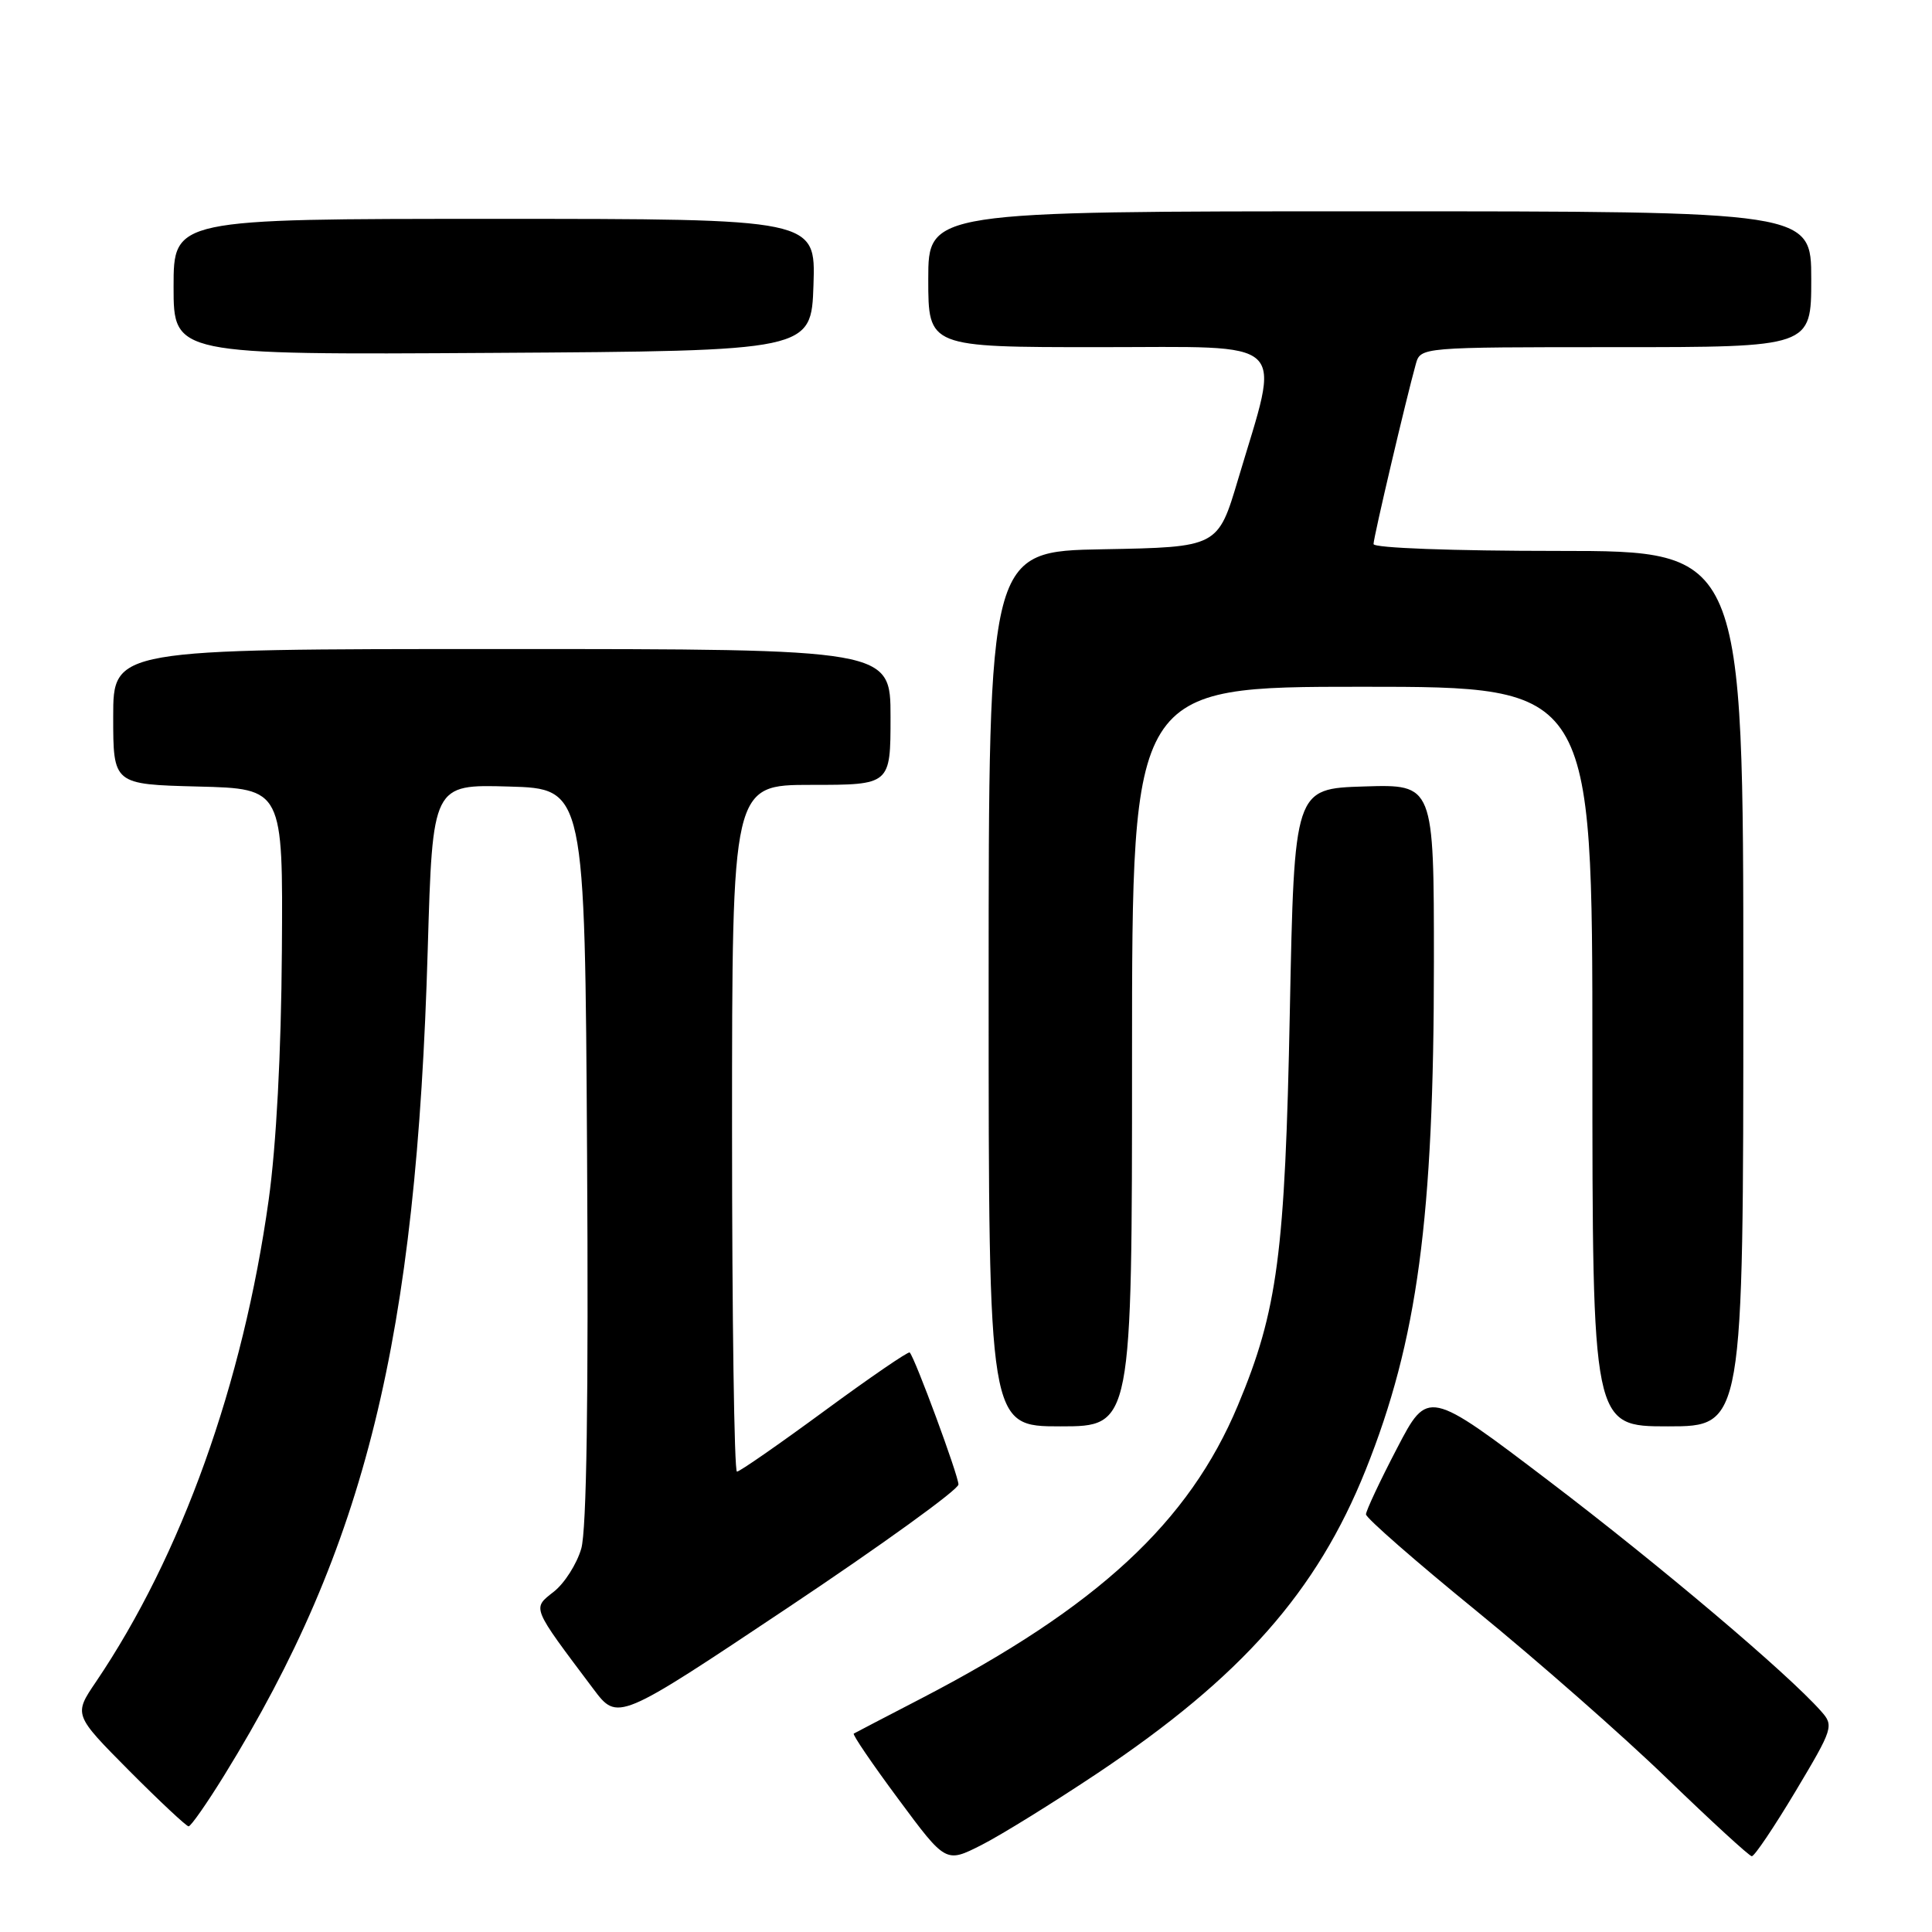 <?xml version="1.0" encoding="UTF-8" standalone="no"?>
<!DOCTYPE svg PUBLIC "-//W3C//DTD SVG 1.1//EN" "http://www.w3.org/Graphics/SVG/1.1/DTD/svg11.dtd" >
<svg xmlns="http://www.w3.org/2000/svg" xmlns:xlink="http://www.w3.org/1999/xlink" version="1.1" viewBox="0 0 256 256">
 <g >
 <path fill="currentColor"
d=" M 145.47 234.93 C 164.51 222.20 174.50 210.89 180.96 194.77 C 187.82 177.62 190.00 161.43 190.00 127.50 C 190.00 103.92 190.00 103.92 180.75 104.21 C 171.50 104.50 171.50 104.50 170.91 134.00 C 170.28 166.16 169.29 173.64 164.03 186.21 C 157.55 201.71 145.43 212.93 122.00 225.09 C 117.33 227.51 113.33 229.59 113.13 229.71 C 112.92 229.82 115.58 233.73 119.04 238.39 C 125.32 246.87 125.32 246.87 130.04 244.48 C 132.64 243.16 139.58 238.86 145.47 234.93 Z  M 237.91 237.37 C 242.92 228.98 243.02 228.67 241.28 226.72 C 236.83 221.70 219.98 207.45 205.28 196.27 C 189.20 184.05 189.20 184.05 185.10 191.93 C 182.84 196.26 181.00 200.19 181.00 200.66 C 181.00 201.14 187.59 206.90 195.64 213.46 C 203.69 220.03 215.06 230.01 220.89 235.66 C 226.73 241.30 231.78 245.94 232.12 245.96 C 232.47 245.98 235.07 242.11 237.91 237.37 Z  M 29.73 235.21 C 48.44 204.88 55.18 177.52 56.68 125.72 C 57.32 103.93 57.32 103.93 67.41 104.22 C 77.50 104.50 77.50 104.50 77.79 153.00 C 77.99 185.31 77.73 202.73 77.02 205.20 C 76.43 207.23 74.80 209.80 73.38 210.91 C 70.51 213.17 70.36 212.80 78.62 223.79 C 81.84 228.08 81.84 228.08 104.42 213.01 C 116.84 204.72 127.00 197.38 127.00 196.70 C 127.00 195.52 121.23 179.90 120.54 179.21 C 120.37 179.03 115.29 182.51 109.26 186.94 C 103.23 191.37 98.01 195.00 97.65 195.00 C 97.29 195.00 97.00 174.53 97.00 149.50 C 97.00 104.00 97.00 104.00 107.50 104.00 C 118.00 104.00 118.00 104.00 118.00 95.00 C 118.00 86.00 118.00 86.00 66.50 86.00 C 15.00 86.00 15.00 86.00 15.00 94.97 C 15.00 103.93 15.00 103.93 26.25 104.22 C 37.50 104.50 37.50 104.50 37.35 126.00 C 37.26 139.51 36.61 151.77 35.60 159.00 C 32.20 183.36 24.04 206.11 12.71 222.86 C 9.76 227.21 9.76 227.21 17.10 234.61 C 21.14 238.67 24.70 242.00 24.99 242.00 C 25.29 242.00 27.43 238.94 29.73 235.21 Z  M 150.00 140.00 C 150.00 91.00 150.00 91.00 180.50 91.00 C 211.00 91.00 211.00 91.00 211.00 140.00 C 211.00 189.00 211.00 189.00 221.00 189.00 C 231.00 189.00 231.00 189.00 231.00 131.00 C 231.00 73.00 231.00 73.00 206.50 73.00 C 192.42 73.00 182.00 72.61 182.00 72.09 C 182.00 71.21 186.33 52.80 187.60 48.25 C 188.23 46.00 188.23 46.00 214.12 46.00 C 240.00 46.00 240.00 46.00 240.00 37.00 C 240.00 28.00 240.00 28.00 181.50 28.00 C 123.00 28.00 123.00 28.00 123.00 37.00 C 123.00 46.00 123.00 46.00 145.59 46.00 C 171.30 46.00 169.71 44.50 164.06 63.49 C 161.38 72.50 161.38 72.50 146.19 72.78 C 131.00 73.05 131.00 73.05 131.00 131.03 C 131.00 189.00 131.00 189.00 140.50 189.00 C 150.00 189.00 150.00 189.00 150.00 140.00 Z  M 107.79 37.75 C 108.08 29.00 108.08 29.00 65.54 29.00 C 23.00 29.00 23.00 29.00 23.00 38.01 C 23.00 47.02 23.00 47.02 65.25 46.76 C 107.50 46.50 107.50 46.50 107.79 37.75 Z "/>
</g>
</svg>